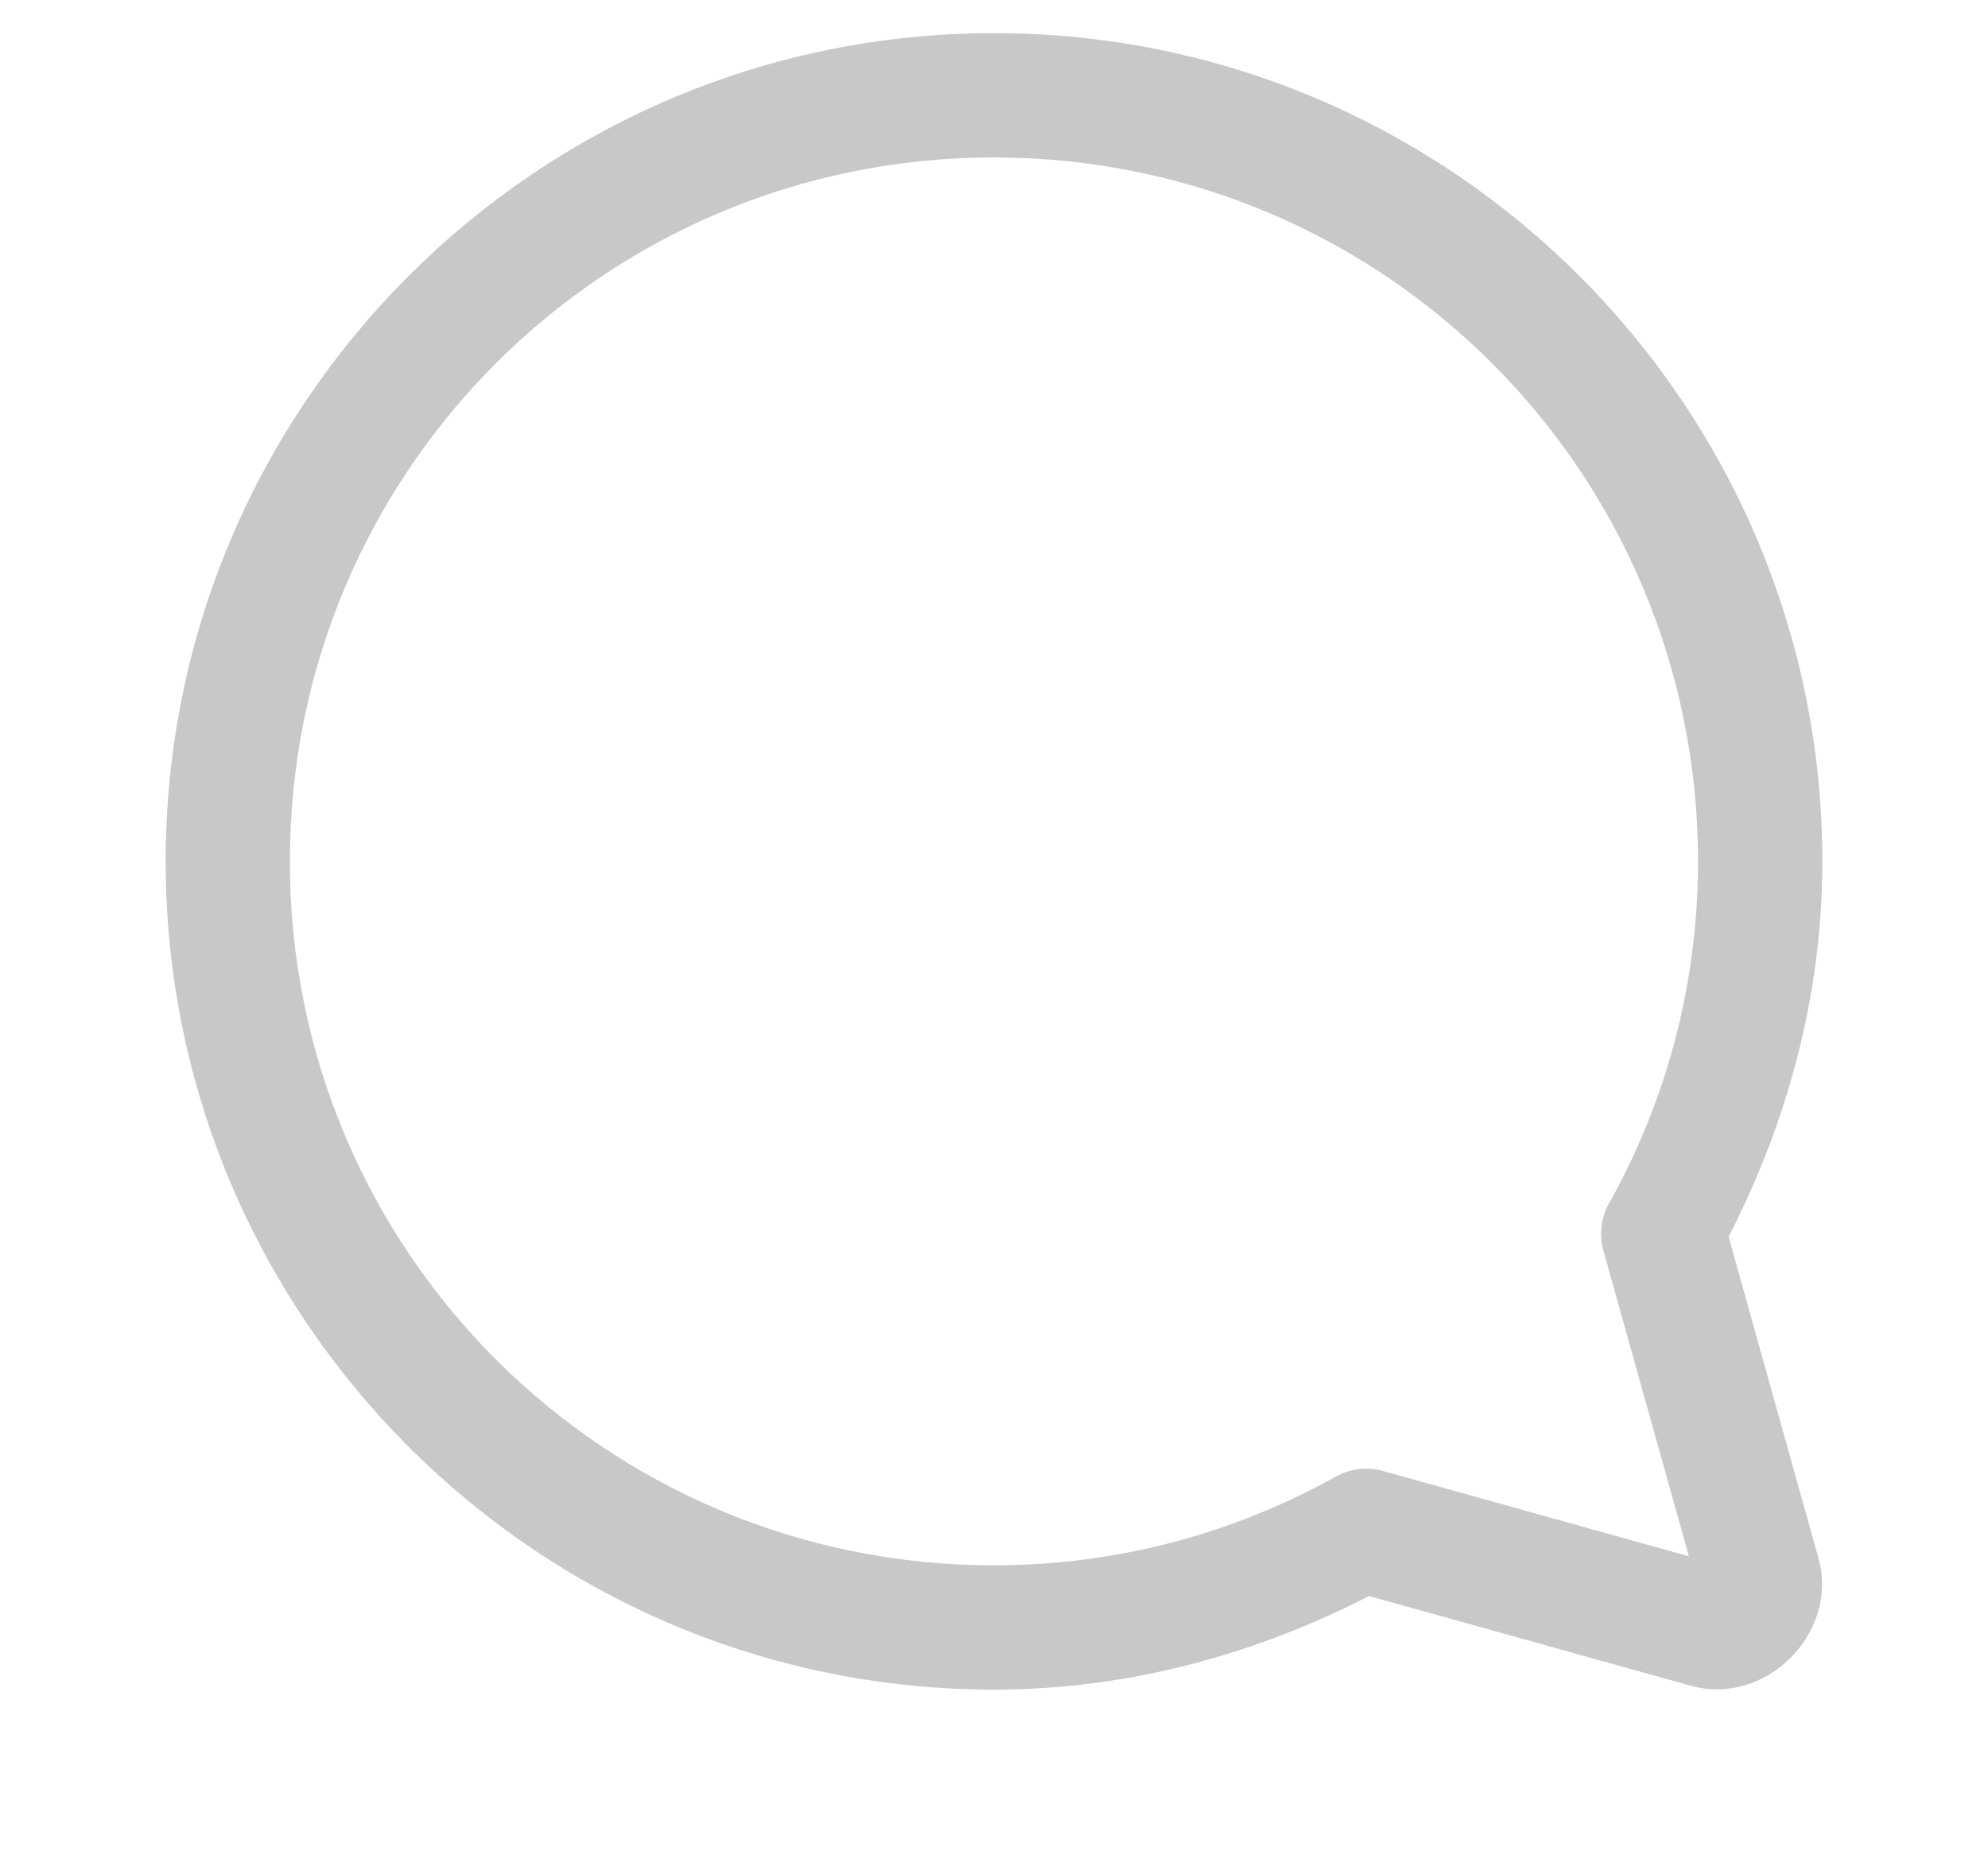 <svg width="15" height="14" viewBox="0 0 15 14" fill="none" xmlns="http://www.w3.org/2000/svg">
<g id="Speech Bubble">
<path id="Vector" d="M7.5 0.25C10.946 0.25 13.75 3.054 13.75 6.5C13.75 7.524 13.48 8.48 13.043 9.333L13.721 11.759C13.879 12.322 13.321 12.879 12.758 12.721L10.33 12.044C9.478 12.48 8.523 12.75 7.5 12.75C4.054 12.75 1.25 9.946 1.25 6.5C1.25 3.054 4.054 0.25 7.5 0.25ZM7.5 1.188C4.561 1.188 2.187 3.561 2.187 6.5C2.187 9.439 4.561 11.812 7.5 11.812C8.438 11.812 9.315 11.568 10.08 11.142C10.188 11.082 10.315 11.066 10.435 11.1L12.743 11.744L12.098 9.437C12.065 9.318 12.08 9.19 12.14 9.082C12.568 8.317 12.812 7.439 12.812 6.5C12.812 3.561 10.44 1.188 7.5 1.188Z" fill="#C8C8C8"/>
</g>
</svg>
